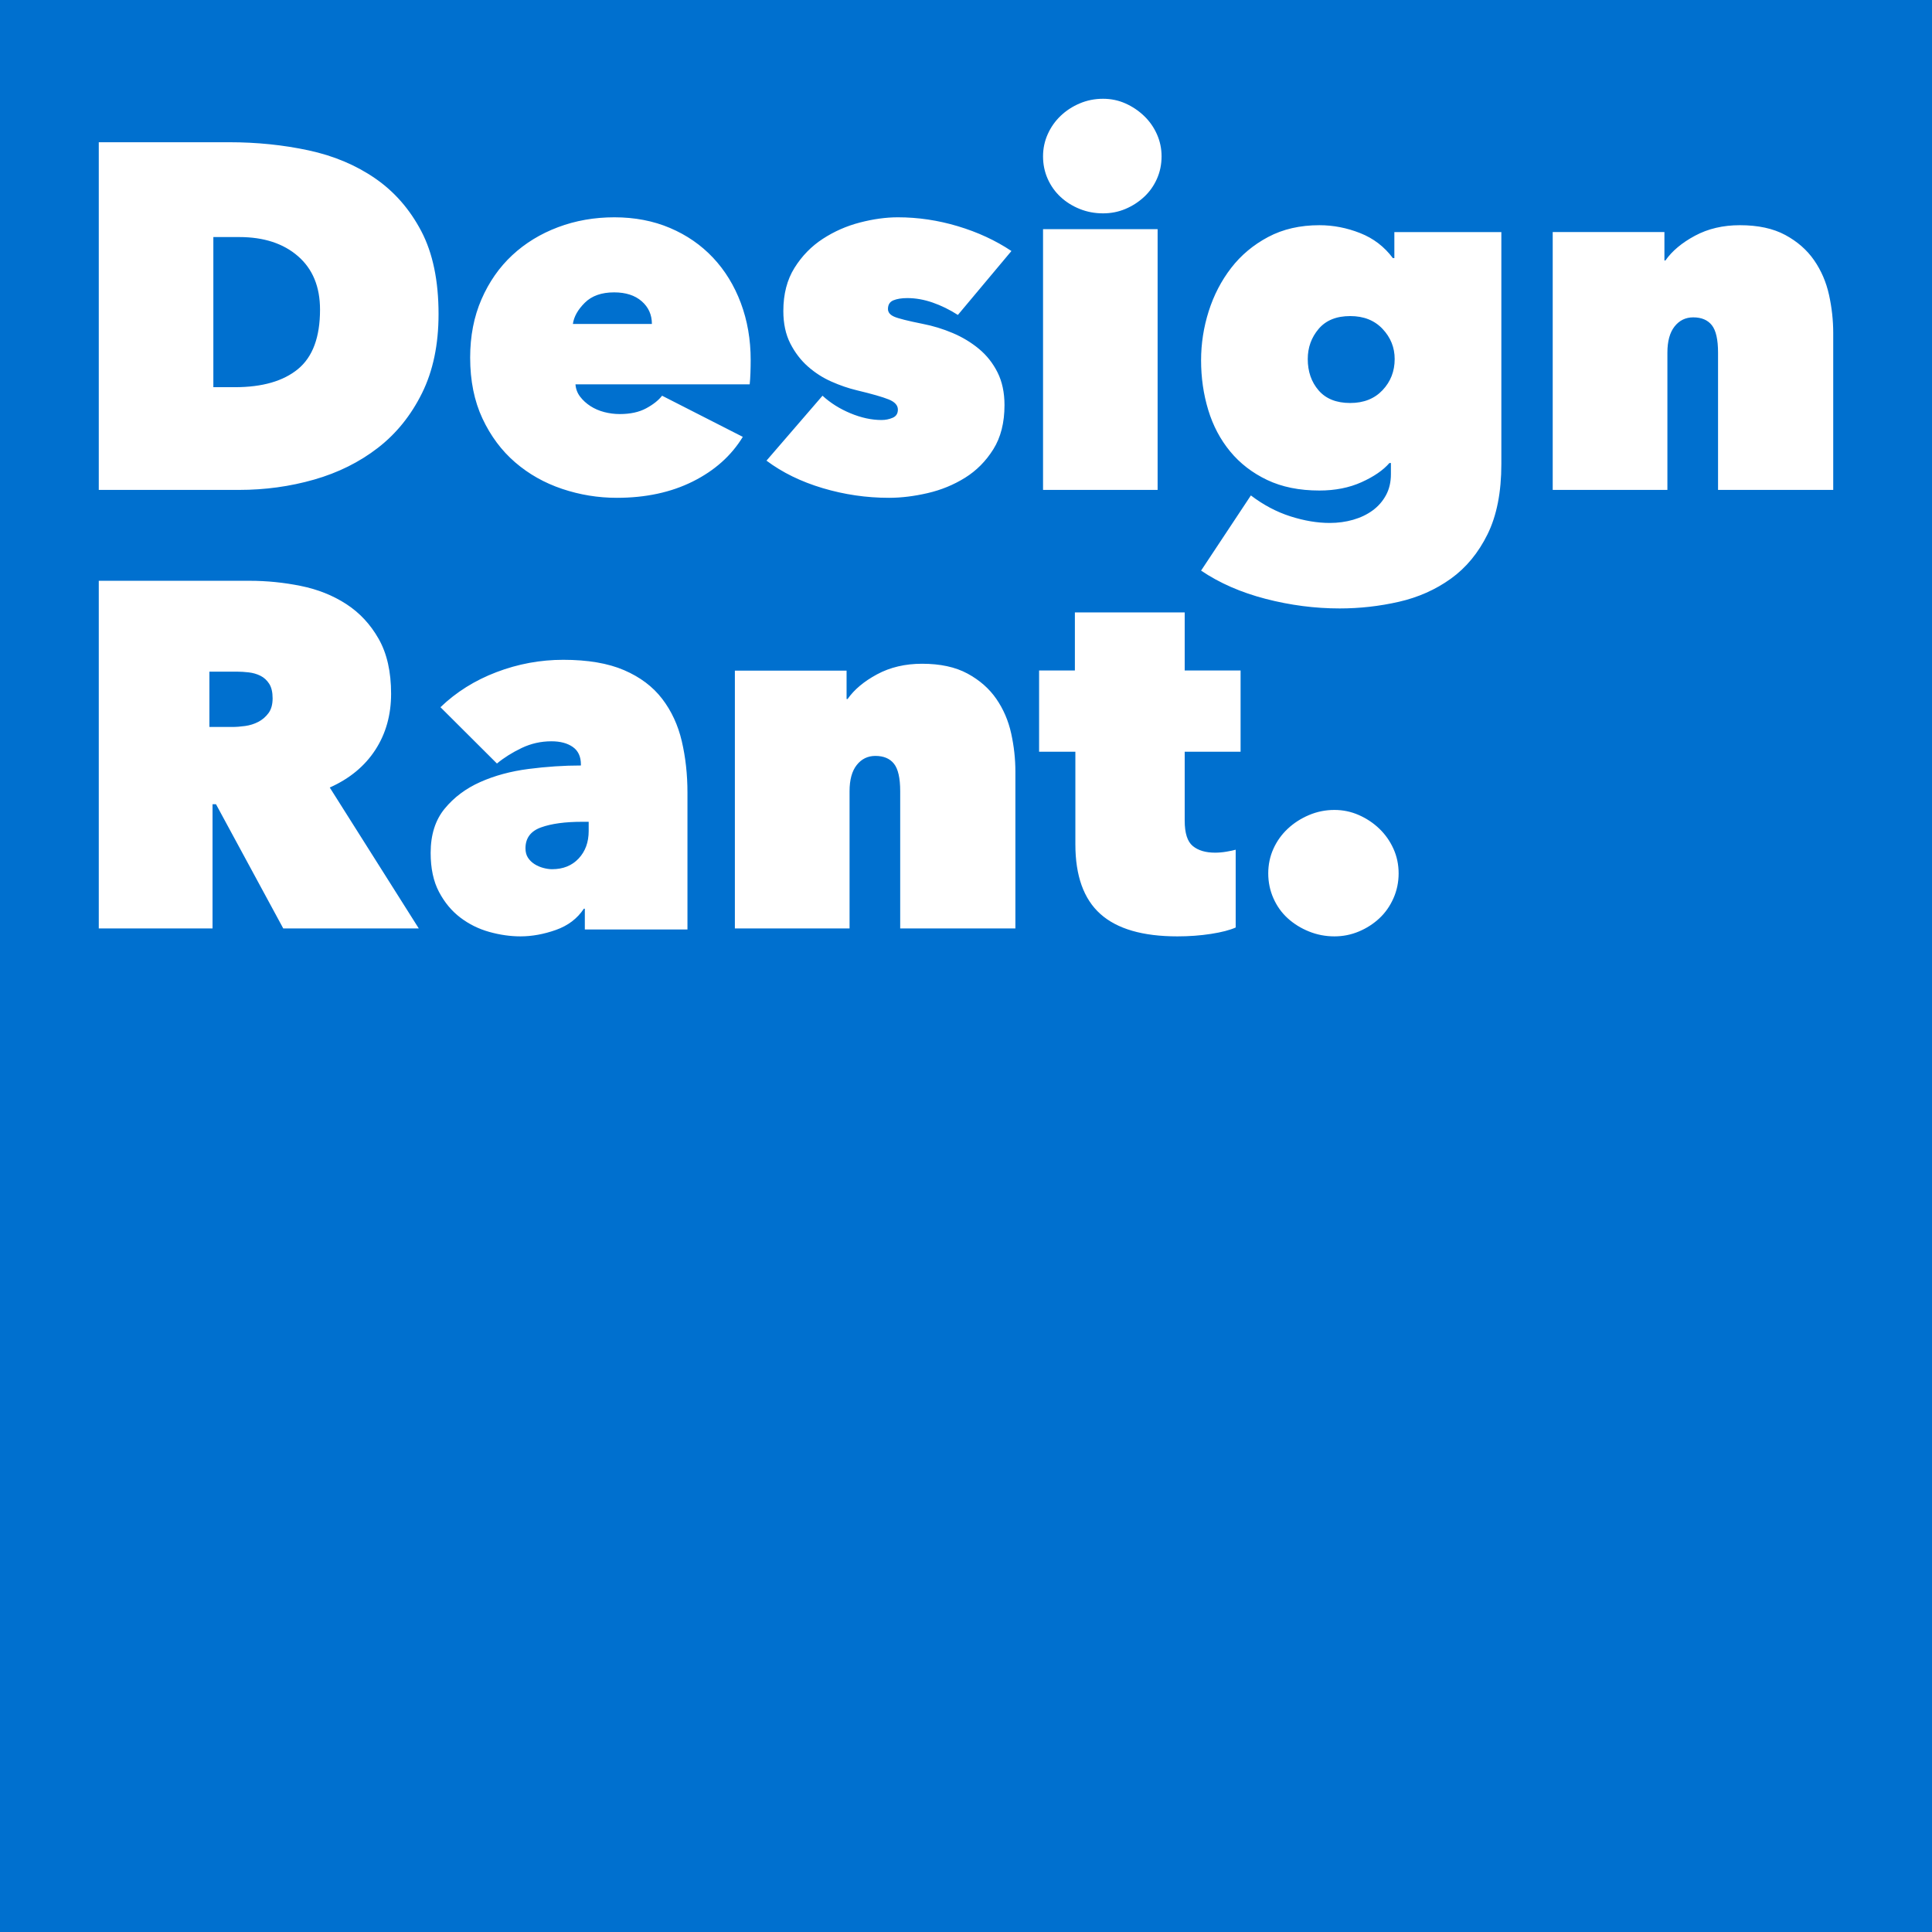 <?xml version="1.0" encoding="UTF-8"?>
<svg width="489px" height="489px" viewBox="0 0 489 489" version="1.1" xmlns="http://www.w3.org/2000/svg" xmlns:xlink="http://www.w3.org/1999/xlink">
    <!-- Generator: Sketch 52.5 (67469) - http://www.bohemiancoding.com/sketch -->
    <title>icon</title>
    <desc>Created with Sketch.</desc>
    <g id="Page-1" stroke="none" stroke-width="1" fill="none" fill-rule="evenodd">
        <g id="icon" fill="#0070CF" fill-rule="nonzero">
            <path d="M0,0 L489,0 L489,489 L0,489 L0,0 Z M25,124 L60.5,124 C67.083,124 73.417,123.13 79.5,121.39 C85.583,119.65 90.958,116.977 95.625,113.373 C100.292,109.768 104.021,105.149 106.812,99.514 C109.604,93.879 111,87.209 111,79.503 C111,71.051 109.542,64.049 106.625,58.497 C103.708,52.945 99.813,48.492 94.938,45.136 C90.062,41.78 84.438,39.418 78.062,38.051 C71.687,36.684 65,36 58,36 L25,36 L25,124 Z M54,60 L60.564,60 C66.757,60 71.711,61.615 75.427,64.844 C79.142,68.074 81,72.583 81,78.371 C81,85.333 79.142,90.345 75.427,93.407 C71.711,96.469 66.385,98 59.45,98 L54,98 L54,60 Z M165,82 L145,82 C145.252,80.167 146.258,78.375 148.019,76.625 C149.78,74.875 152.254,74 155.44,74 C158.375,74 160.702,74.75 162.421,76.25 C164.14,77.75 165,79.667 165,82 Z M190,91.127 C190,85.942 189.17,81.134 187.509,76.701 C185.848,72.269 183.502,68.443 180.471,65.223 C177.44,62.004 173.807,59.495 169.572,57.697 C165.337,55.899 160.645,55 155.496,55 C150.431,55 145.677,55.836 141.234,57.509 C136.791,59.181 132.93,61.544 129.65,64.596 C126.37,67.649 123.775,71.37 121.865,75.761 C119.955,80.151 119,85.064 119,90.5 C119,96.354 120.038,101.497 122.114,105.929 C124.19,110.362 126.951,114.062 130.397,117.031 C133.844,120 137.809,122.237 142.293,123.742 C146.777,125.247 151.386,126 156.119,126 C163.427,126 169.842,124.62 175.364,121.86 C180.886,119.101 185.101,115.337 188.007,110.571 L167.579,100.159 C166.665,101.33 165.316,102.396 163.531,103.358 C161.745,104.319 159.524,104.8 156.867,104.8 C155.538,104.8 154.23,104.633 152.943,104.299 C151.656,103.964 150.493,103.462 149.455,102.793 C148.417,102.124 147.545,101.33 146.839,100.41 C146.134,99.49 145.739,98.445 145.656,97.274 L189.751,97.274 C189.834,96.521 189.896,95.58 189.938,94.451 C189.979,93.322 190,92.214 190,91.127 Z M254.243,102.542 C254.243,99.365 253.657,96.605 252.486,94.263 C251.314,91.922 249.746,89.936 247.779,88.305 C245.813,86.674 243.596,85.336 241.128,84.291 C238.659,83.245 236.128,82.472 233.534,81.97 C229.769,81.217 227.364,80.611 226.318,80.151 C225.272,79.691 224.749,79.043 224.749,78.207 C224.749,77.12 225.209,76.388 226.13,76.011 C227.05,75.635 228.221,75.447 229.644,75.447 C231.736,75.447 233.869,75.823 236.045,76.576 C238.22,77.329 240.354,78.374 242.445,79.712 L256,63.53 C251.984,60.854 247.466,58.763 242.445,57.258 C237.425,55.753 232.363,55 227.259,55 C224.247,55 221.047,55.439 217.658,56.317 C214.269,57.195 211.132,58.575 208.245,60.457 C205.358,62.338 202.974,64.784 201.091,67.795 C199.208,70.806 198.267,74.443 198.267,78.708 C198.267,81.886 198.853,84.625 200.024,86.925 C201.196,89.225 202.681,91.169 204.48,92.758 C206.279,94.347 208.266,95.622 210.441,96.584 C212.617,97.546 214.75,98.277 216.842,98.779 C220.691,99.699 223.389,100.473 224.937,101.1 C226.485,101.727 227.259,102.584 227.259,103.671 C227.259,104.675 226.82,105.365 225.941,105.741 C225.063,106.117 224.121,106.306 223.117,106.306 C220.607,106.306 217.993,105.741 215.273,104.612 C212.554,103.483 210.19,101.999 208.182,100.159 L194,116.592 C198.016,119.602 202.764,121.923 208.245,123.554 C213.725,125.185 219.31,126 225,126 C228.096,126 231.359,125.603 234.789,124.808 C238.22,124.014 241.379,122.718 244.265,120.92 C247.152,119.122 249.536,116.717 251.419,113.707 C253.302,110.696 254.243,106.975 254.243,102.542 Z M264,58 L264,124 L293,124 L293,58 L264,58 Z M264,39.562 C264,41.618 264.397,43.531 265.192,45.3 C265.987,47.069 267.075,48.591 268.456,49.866 C269.837,51.141 271.448,52.149 273.289,52.889 C275.13,53.63 277.096,54 279.188,54 C281.197,54 283.079,53.63 284.837,52.889 C286.594,52.149 288.163,51.141 289.544,49.866 C290.925,48.591 292.013,47.069 292.808,45.3 C293.603,43.531 294,41.618 294,39.562 C294,37.587 293.603,35.716 292.808,33.947 C292.013,32.178 290.925,30.635 289.544,29.319 C288.163,28.003 286.594,26.954 284.837,26.172 C283.079,25.391 281.197,25 279.188,25 C277.096,25 275.13,25.391 273.289,26.172 C271.448,26.954 269.837,28.003 268.456,29.319 C267.075,30.635 265.987,32.178 265.192,33.947 C264.397,35.716 264,37.587 264,39.562 Z M304,91.199 C304,95.593 304.603,99.779 305.81,103.759 C307.016,107.738 308.867,111.241 311.363,114.267 C313.859,117.293 316.979,119.698 320.722,121.48 C324.466,123.263 328.876,124.154 333.951,124.154 C337.944,124.154 341.501,123.449 344.621,122.04 C347.741,120.63 350.091,119.014 351.672,117.19 L352.046,117.19 L352.046,120.05 C352.046,122.04 351.63,123.801 350.798,125.335 C349.966,126.869 348.843,128.154 347.429,129.19 C346.014,130.227 344.371,131.014 342.499,131.553 C340.627,132.092 338.651,132.362 336.571,132.362 C333.41,132.362 330.082,131.802 326.588,130.683 C323.094,129.563 319.766,127.802 316.604,125.397 L304,144.424 C308.659,147.575 314.108,149.958 320.348,151.575 C326.588,153.192 332.828,154 339.067,154 C344.142,154 349.134,153.44 354.043,152.321 C358.951,151.202 363.34,149.254 367.209,146.476 C371.077,143.699 374.176,139.947 376.506,135.222 C378.835,130.496 380,124.568 380,117.438 L380,58.741 L352.92,58.741 L352.92,65.332 L352.545,65.332 C350.382,62.43 347.616,60.316 344.246,58.99 C340.877,57.663 337.445,57 333.951,57 C329.042,57 324.716,57.995 320.972,59.985 C317.228,61.974 314.108,64.586 311.612,67.819 C309.117,71.053 307.224,74.7 305.934,78.763 C304.645,82.825 304,86.97 304,91.199 Z M331,90.875 C331,87.958 331.917,85.417 333.75,83.25 C335.583,81.083 338.25,80 341.75,80 C345.167,80 347.896,81.083 349.938,83.25 C351.979,85.417 353,87.958 353,90.875 C353,93.958 351.979,96.583 349.938,98.75 C347.896,100.917 345.167,102 341.75,102 C338.25,102 335.583,100.938 333.75,98.812 C331.917,96.687 331,94.042 331,90.875 Z M393,58.737 L393,124 L422.028,124 L422.028,89.259 C422.028,86.364 422.636,84.152 423.85,82.621 C425.065,81.091 426.636,80.326 428.563,80.326 C430.657,80.326 432.228,80.988 433.275,82.311 C434.322,83.635 434.846,85.951 434.846,89.259 L434.846,124 L464,124 L464,84.296 C464,81.07 463.644,77.844 462.932,74.619 C462.22,71.393 460.963,68.477 459.162,65.871 C457.361,63.266 454.931,61.136 451.873,59.481 C448.816,57.827 444.983,57 440.375,57 C436.103,57 432.312,57.889 429.003,59.668 C425.693,61.446 423.201,63.535 421.526,65.933 L421.274,65.933 L421.274,58.737 L393,58.737 Z M25,147 L25,235 L53.794,235 L53.794,203.554 L54.671,203.554 L71.697,235 L106,235 L83.465,199.328 C88.473,197.09 92.312,193.921 94.983,189.819 C97.654,185.717 98.989,180.974 98.989,175.588 C98.989,170.036 97.946,165.416 95.859,161.729 C93.773,158.041 91.039,155.1 87.659,152.904 C84.279,150.708 80.44,149.175 76.141,148.305 C71.843,147.435 67.524,147 63.184,147 L25,147 Z M53,184 L53,170 L60.015,170 C60.918,170 61.903,170.061 62.969,170.184 C64.036,170.307 65.021,170.594 65.923,171.044 C66.826,171.494 67.564,172.17 68.138,173.07 C68.713,173.971 69,175.199 69,176.754 C69,178.31 68.651,179.558 67.954,180.5 C67.256,181.442 66.395,182.178 65.369,182.711 C64.344,183.243 63.236,183.591 62.046,183.754 C60.856,183.918 59.769,184 58.785,184 L53,184 Z M147.349,208 L149,208 L149,210.323 C149,213.161 148.153,215.484 146.46,217.29 C144.767,219.097 142.524,220 139.73,220 C139.053,220 138.312,219.892 137.508,219.677 C136.704,219.462 135.963,219.14 135.286,218.71 C134.608,218.28 134.058,217.742 133.635,217.097 C133.212,216.452 133,215.656 133,214.71 C133,212.129 134.312,210.366 136.937,209.419 C139.561,208.473 143.032,208 147.349,208 Z M147.031,193.5 L147.031,193.75 C142.722,193.75 138.31,194.042 133.794,194.625 C129.279,195.208 125.198,196.312 121.553,197.938 C117.907,199.563 114.903,201.812 112.542,204.688 C110.181,207.563 109,211.292 109,215.875 C109,219.792 109.704,223.083 111.113,225.75 C112.521,228.417 114.323,230.583 116.519,232.25 C118.715,233.917 121.159,235.125 123.852,235.875 C126.545,236.625 129.175,237 131.744,237 C134.644,237 137.626,236.458 140.692,235.375 C143.758,234.292 146.119,232.5 147.776,230 L148.025,230 L148.025,235.25 L174,235.25 L174,200.625 C174,196.042 173.524,191.708 172.571,187.625 C171.618,183.542 169.961,179.958 167.599,176.875 C165.238,173.792 162.027,171.375 157.967,169.625 C153.908,167.875 148.771,167 142.556,167 C136.757,167 131.122,168.042 125.654,170.125 C120.185,172.208 115.463,175.167 111.486,179 L125.778,193.25 C127.601,191.75 129.693,190.438 132.054,189.312 C134.416,188.187 136.922,187.625 139.574,187.625 C141.811,187.625 143.613,188.104 144.98,189.062 C146.347,190.021 147.031,191.5 147.031,193.5 Z M186,169.737 L186,235 L215.028,235 L215.028,200.259 C215.028,197.364 215.636,195.152 216.85,193.621 C218.065,192.091 219.636,191.326 221.563,191.326 C223.657,191.326 225.228,191.988 226.275,193.311 C227.322,194.635 227.846,196.951 227.846,200.259 L227.846,235 L257,235 L257,195.296 C257,192.07 256.644,188.844 255.932,185.619 C255.22,182.393 253.963,179.477 252.162,176.871 C250.361,174.266 247.931,172.136 244.873,170.481 C241.816,168.827 237.983,168 233.375,168 C229.103,168 225.312,168.889 222.003,170.668 C218.693,172.446 216.201,174.535 214.526,176.933 L214.274,176.933 L214.274,169.737 L186,169.737 Z M297.993,237 C300.971,237 303.804,236.792 306.493,236.377 C309.181,235.961 311.27,235.421 312.759,234.757 L312.759,215.067 C312.18,215.233 311.394,215.399 310.401,215.565 C309.409,215.732 308.457,215.815 307.547,215.815 C305.148,215.815 303.266,215.254 301.901,214.132 C300.536,213.011 299.854,210.871 299.854,207.714 L299.854,190.267 L314,190.267 L314,169.705 L299.854,169.705 L299.854,155 L272.058,155 L272.058,169.705 L263,169.705 L263,190.267 L272.182,190.267 L272.182,213.696 C272.182,221.672 274.292,227.55 278.511,231.33 C282.73,235.11 289.224,237 297.993,237 Z M321,221.062 C321,223.286 321.437,225.386 322.312,227.363 C323.188,229.34 324.396,231.028 325.938,232.429 C327.479,233.829 329.271,234.941 331.312,235.764 C333.354,236.588 335.5,237 337.75,237 C339.917,237 341.979,236.588 343.938,235.764 C345.896,234.941 347.625,233.829 349.125,232.429 C350.625,231.028 351.812,229.34 352.688,227.363 C353.563,225.386 354,223.286 354,221.062 C354,218.838 353.563,216.758 352.688,214.822 C351.812,212.887 350.625,211.198 349.125,209.757 C347.625,208.315 345.896,207.162 343.938,206.297 C341.979,205.432 339.917,205 337.75,205 C335.5,205 333.354,205.432 331.312,206.297 C329.271,207.162 327.479,208.315 325.938,209.757 C324.396,211.198 323.188,212.887 322.312,214.822 C321.437,216.758 321,218.838 321,221.062 Z" id="Combined-Shape"></path>
        </g>
    </g>
</svg>